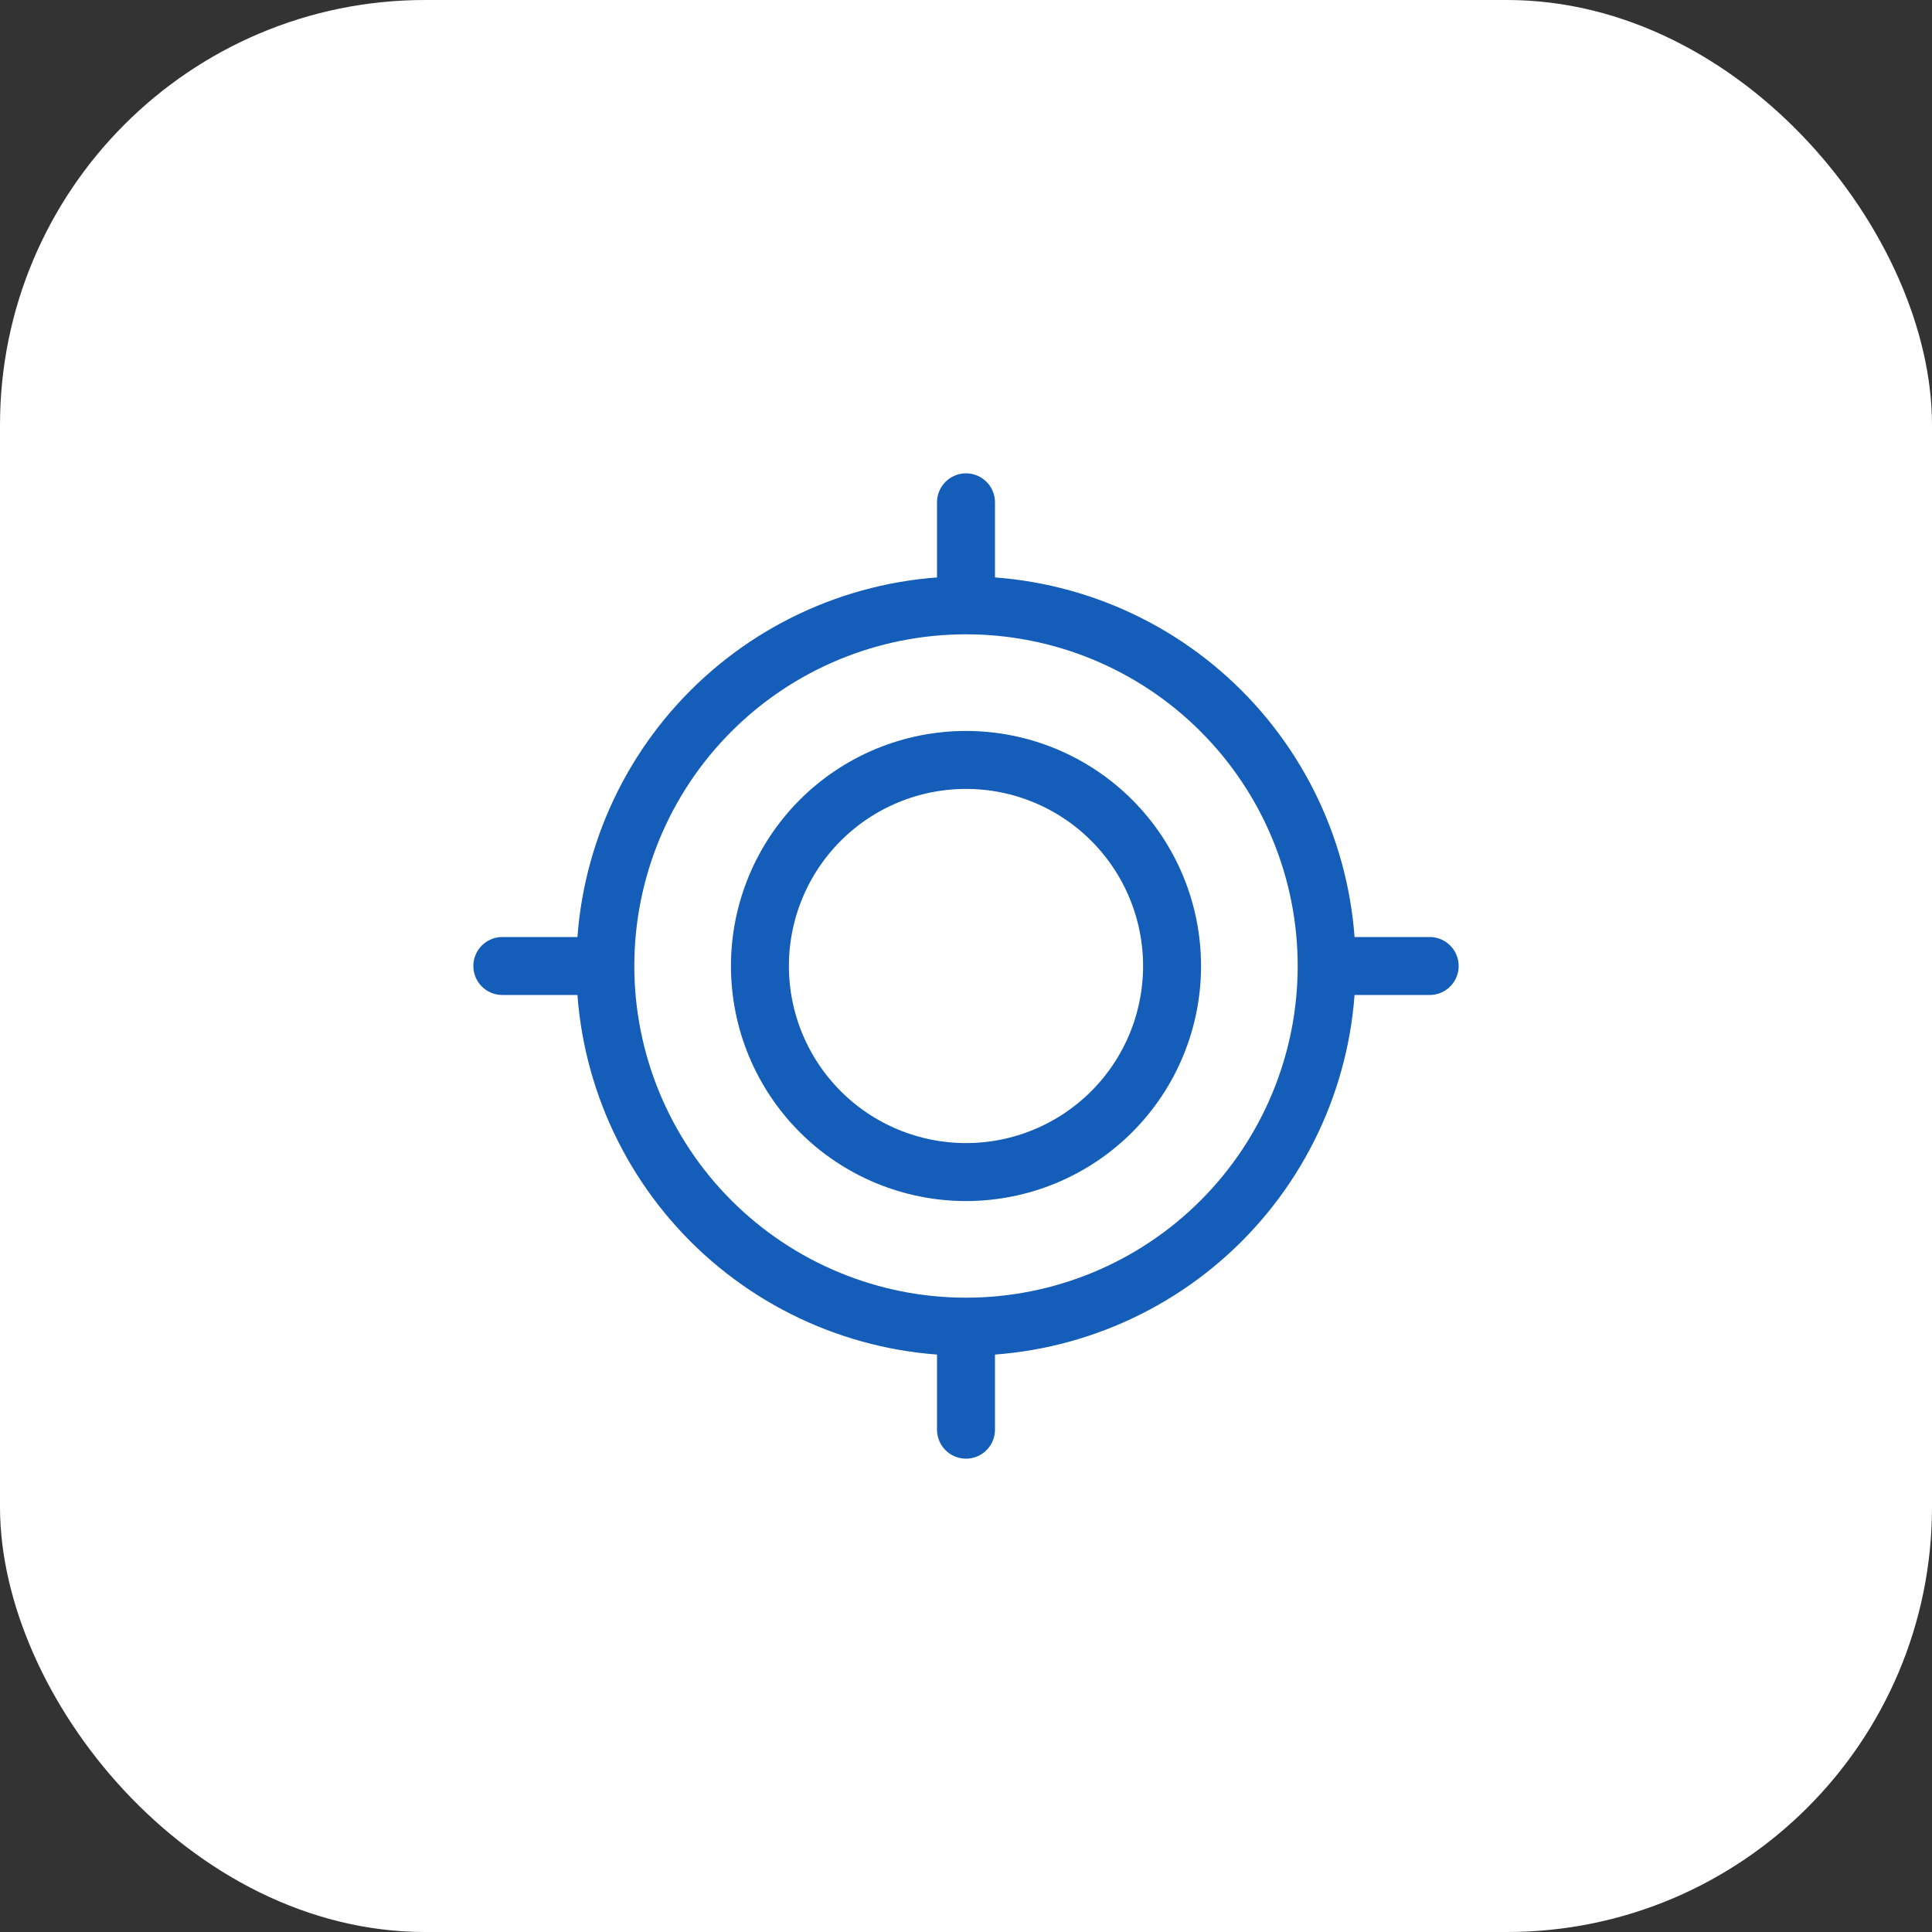 <svg width="50" height="50" viewBox="0 0 50 50" fill="none" xmlns="http://www.w3.org/2000/svg">
<rect x="0" y="0" width="50" height="50" fill="#333333" stroke="none"/>
<rect width="50" height="50" rx="11" fill="white"/>
<path d="M37 25H34.334M34.334 25C34.334 27.476 33.351 29.849 31.6 31.6C29.85 33.35 27.476 34.334 25 34.334M34.334 25C34.334 22.524 33.351 20.15 31.6 18.399C29.85 16.649 27.476 15.666 25 15.666M25 13V15.666M25 15.666C22.525 15.666 20.151 16.649 18.4 18.399C16.65 20.149 15.666 22.523 15.666 24.999C15.666 27.474 16.65 29.848 18.4 31.599C20.151 33.349 22.525 34.334 25 34.334M13 25H15.666M25 37V34.334" stroke="#145DB8" stroke-width="1.5" stroke-miterlimit="10" stroke-linecap="round"/>
<path d="M25 30.333C26.415 30.333 27.771 29.771 28.771 28.771C29.771 27.771 30.333 26.415 30.333 25C30.333 23.586 29.771 22.229 28.771 21.229C27.771 20.229 26.415 19.667 25 19.667C23.586 19.667 22.229 20.229 21.229 21.229C20.229 22.229 19.667 23.586 19.667 25C19.667 26.415 20.229 27.771 21.229 28.771C22.229 29.771 23.586 30.333 25 30.333Z" stroke="#145DB8" stroke-width="1.5" stroke-miterlimit="10" stroke-linecap="round"/>
</svg>
